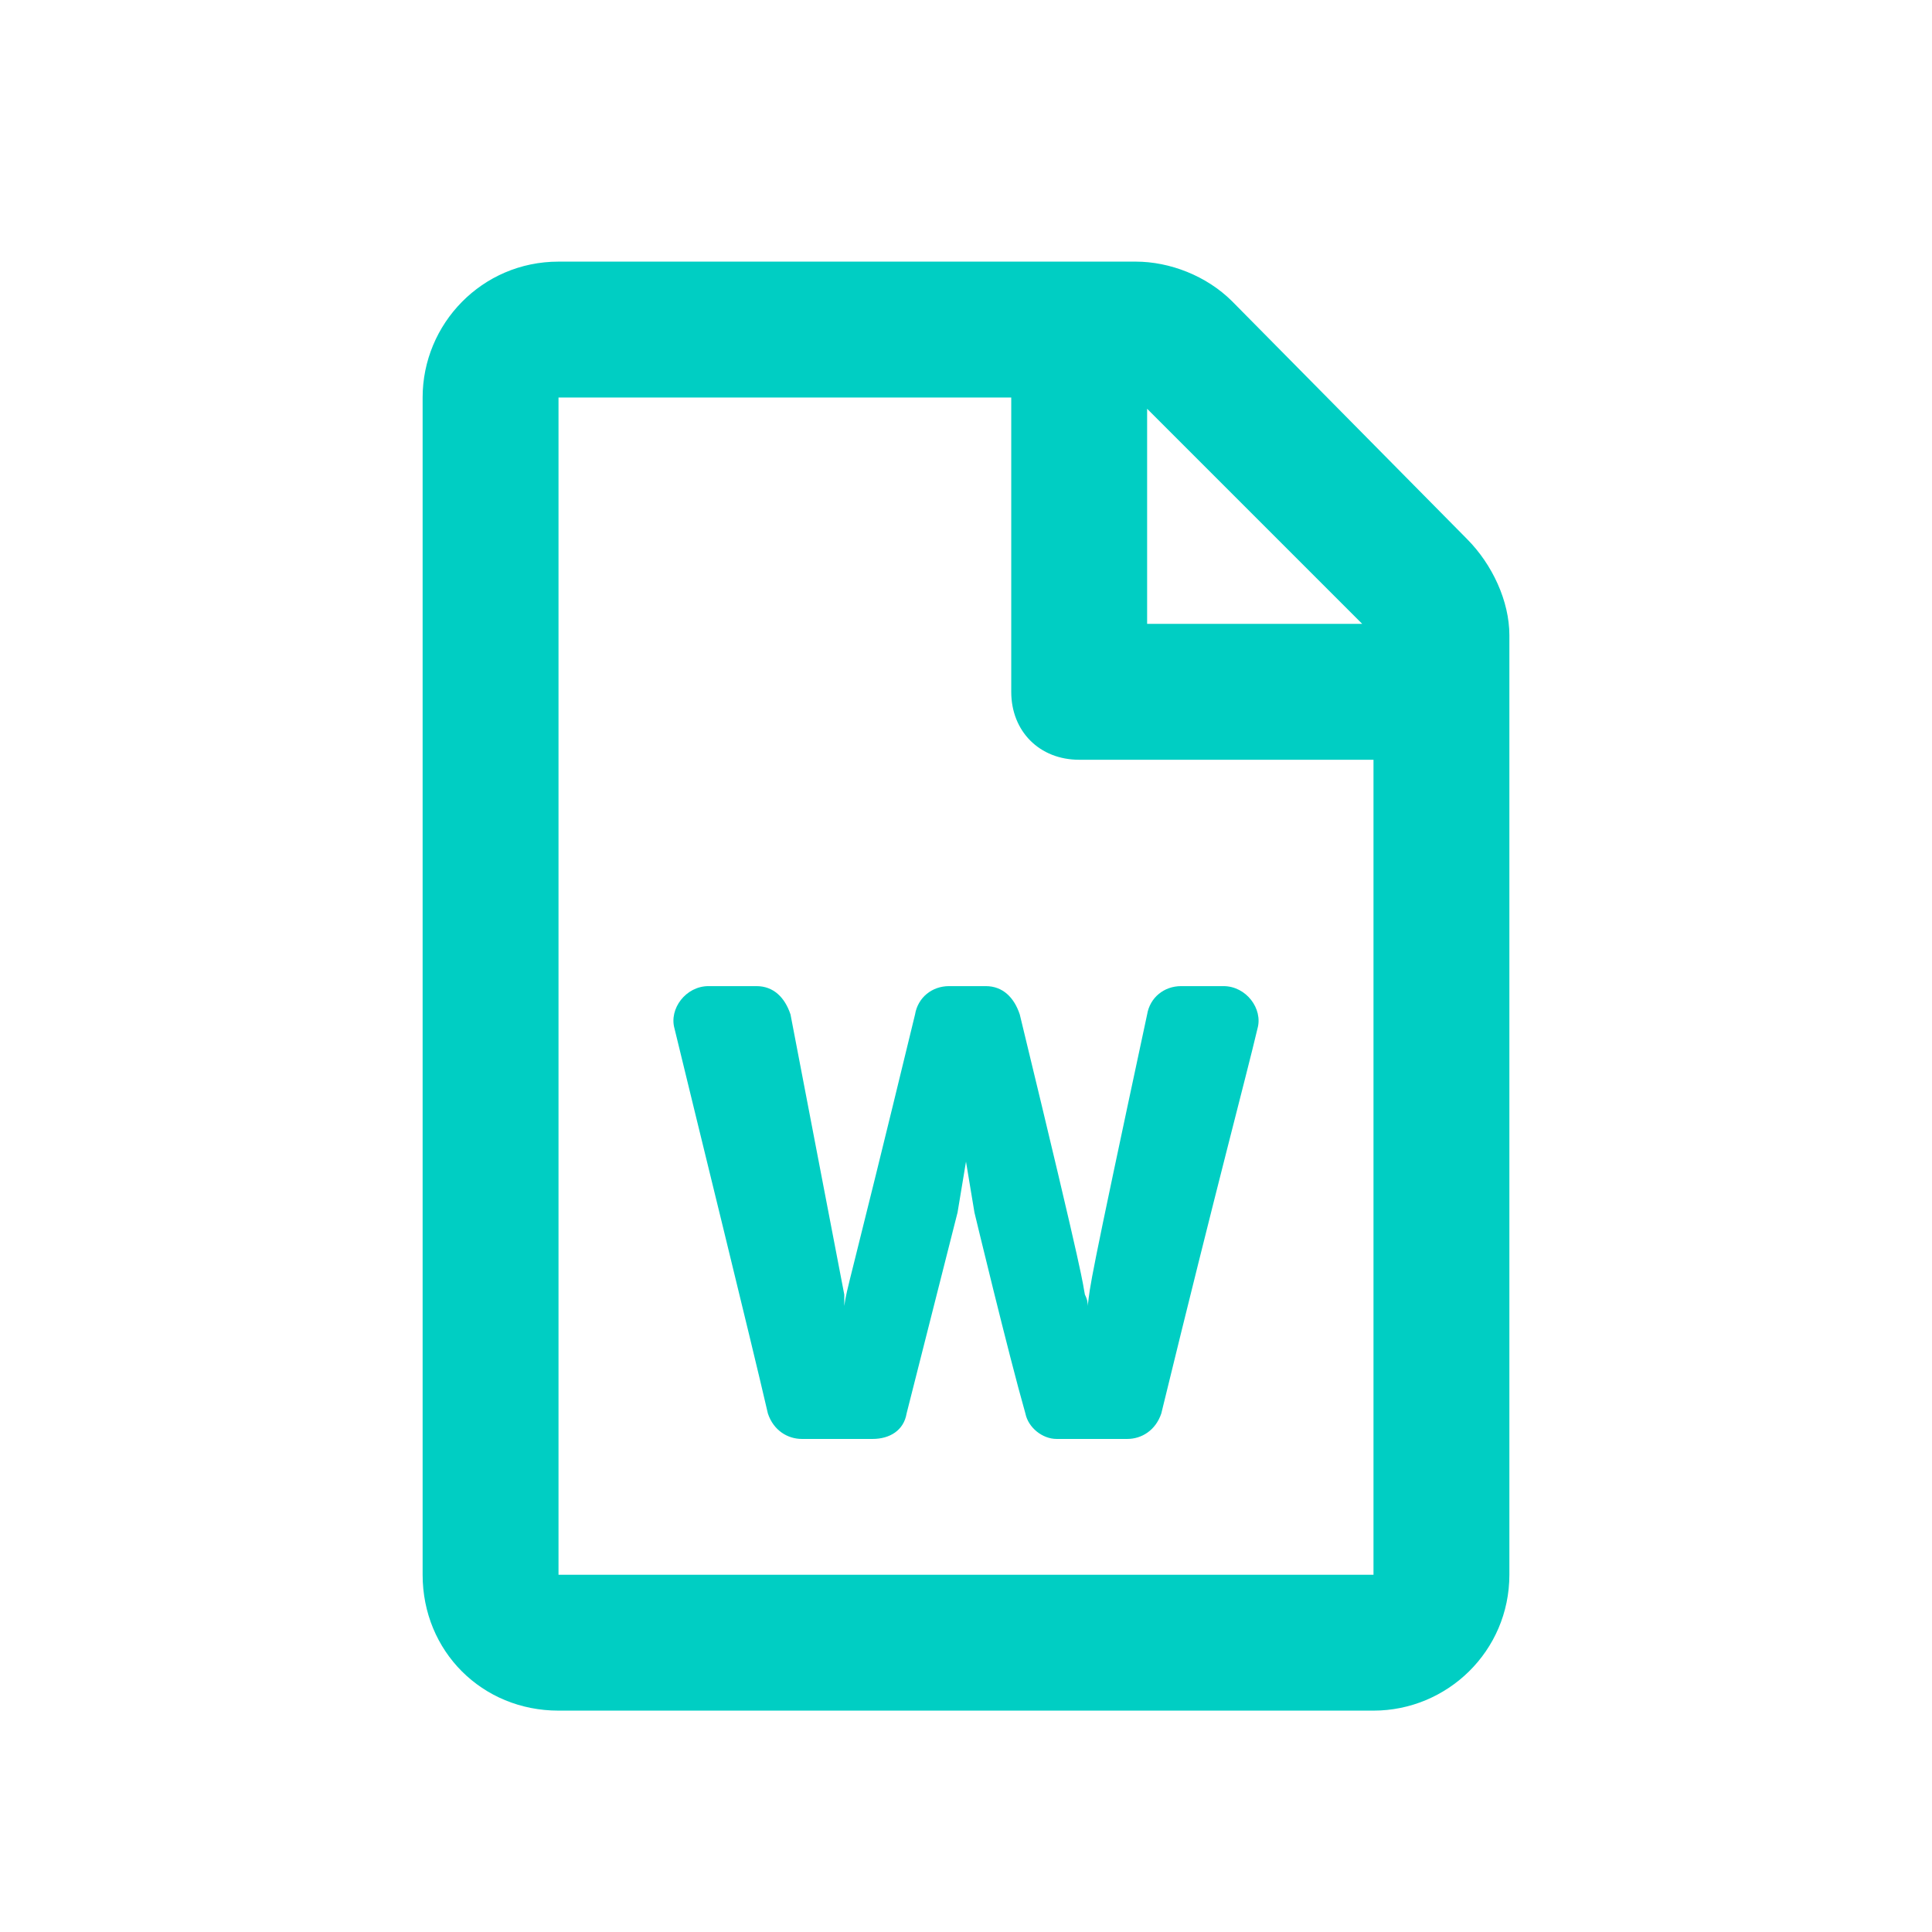 <svg width="24" height="24" viewBox="0 0 24 24" fill="none" xmlns="http://www.w3.org/2000/svg">
<path d="M18.223 6.695L15.305 3.742C14.988 3.426 14.531 3.25 14.109 3.25H6.938C5.988 3.25 5.25 4.023 5.25 4.938V19.562C5.25 20.512 5.988 21.25 6.938 21.25H17.062C17.977 21.25 18.75 20.512 18.75 19.562V7.891C18.75 7.469 18.539 7.012 18.223 6.695ZM16.922 7.75H14.25V5.078L16.922 7.75ZM6.938 19.562V4.938H12.562V8.594C12.562 9.086 12.914 9.438 13.406 9.438H17.062V19.562H6.938ZM14.672 12.25C14.461 12.25 14.285 12.391 14.25 12.602C13.512 16.047 13.547 15.941 13.512 16.223C13.512 16.188 13.512 16.152 13.477 16.082C13.441 15.906 13.512 16.082 12.668 12.602C12.598 12.391 12.457 12.25 12.246 12.25H11.789C11.578 12.25 11.402 12.391 11.367 12.602C10.523 16.082 10.523 15.977 10.488 16.223C10.488 16.188 10.488 16.152 10.488 16.082C10.453 15.906 9.996 13.516 9.82 12.602C9.75 12.391 9.609 12.25 9.398 12.25H8.801C8.52 12.25 8.309 12.531 8.379 12.777C8.66 13.938 9.328 16.645 9.539 17.559C9.609 17.77 9.785 17.875 9.961 17.875H10.84C11.051 17.875 11.227 17.77 11.262 17.559L11.895 15.062C11.93 14.852 11.965 14.641 12 14.43L12.105 15.062C12.105 15.062 12.527 16.82 12.738 17.559C12.773 17.734 12.949 17.875 13.125 17.875H14.004C14.18 17.875 14.355 17.77 14.426 17.559C15.129 14.676 15.48 13.375 15.621 12.777C15.691 12.531 15.48 12.25 15.199 12.25H14.672Z" fill="#00CEC3"/>
</svg>
